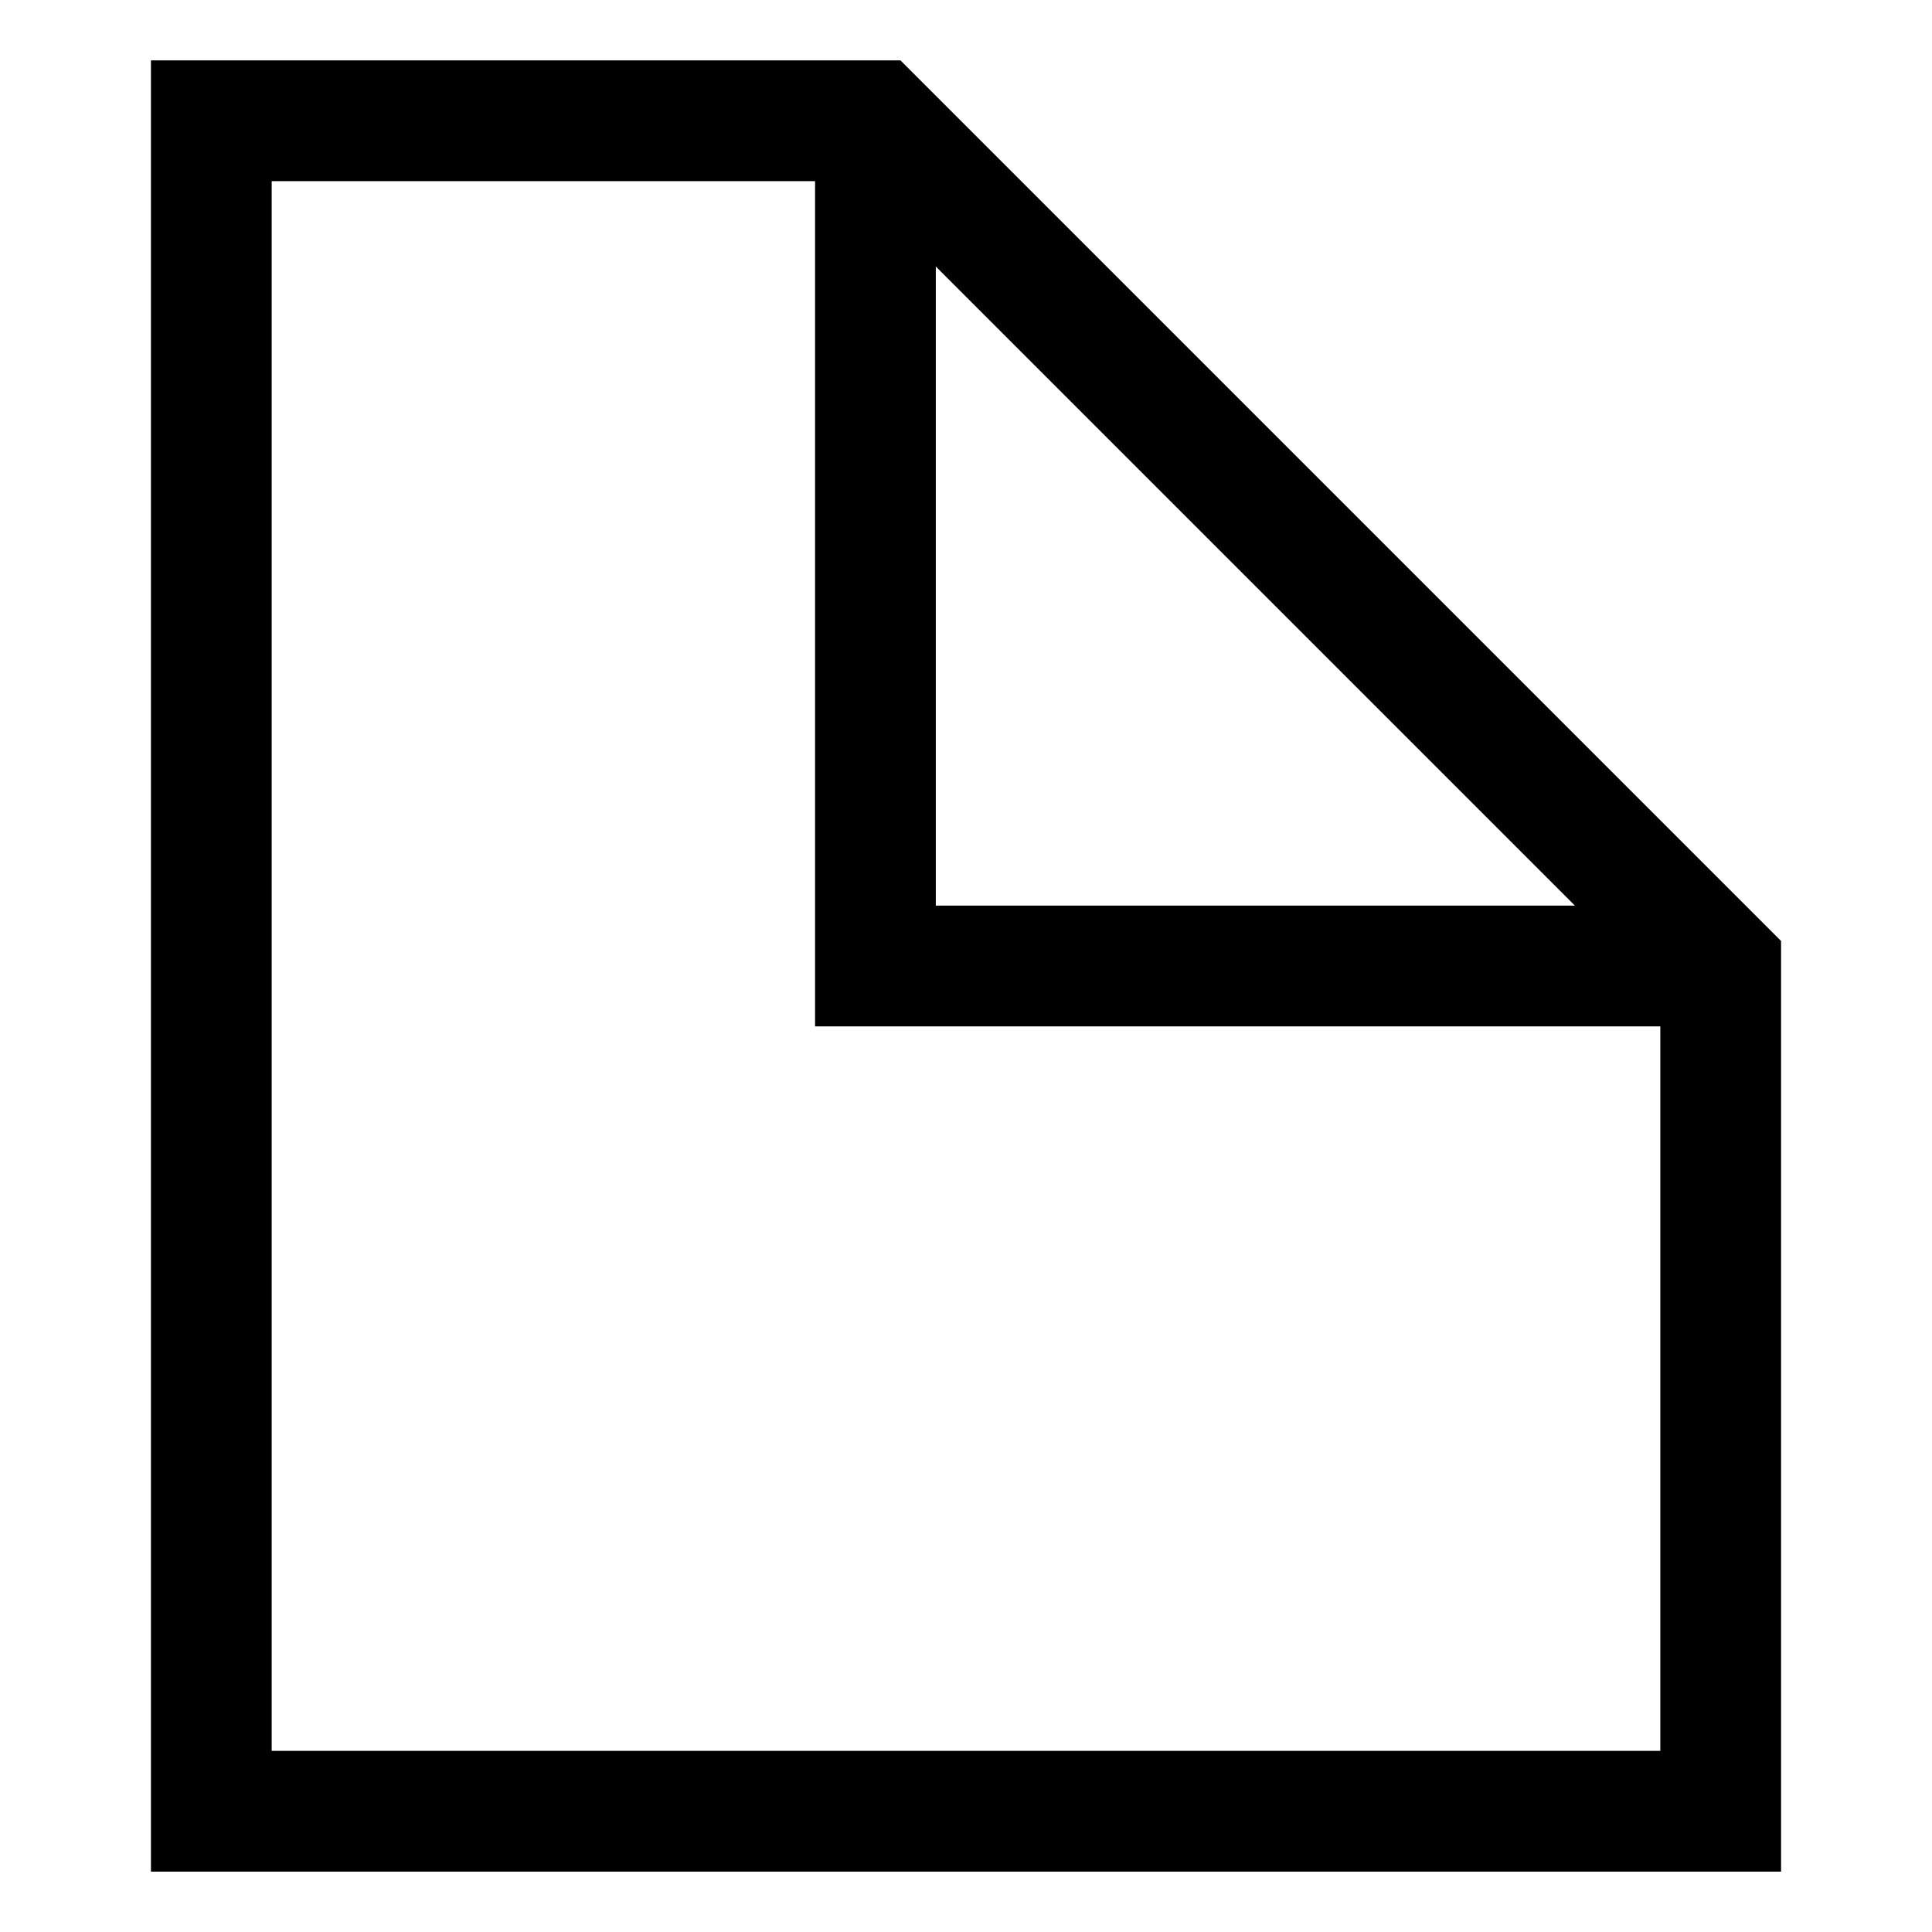<svg xmlns="http://www.w3.org/2000/svg" viewBox="0 0 512 512">
  <defs>
    <style>
      .a {
        fill: currentColor;
      }
    </style>
  </defs>
  <title>file</title>
  <path class="a" d="M238.627,16H40V496H472V249.373ZM248,70.627,417.373,240H248ZM72,464V48H216V272H440V464Z"/>
</svg>
